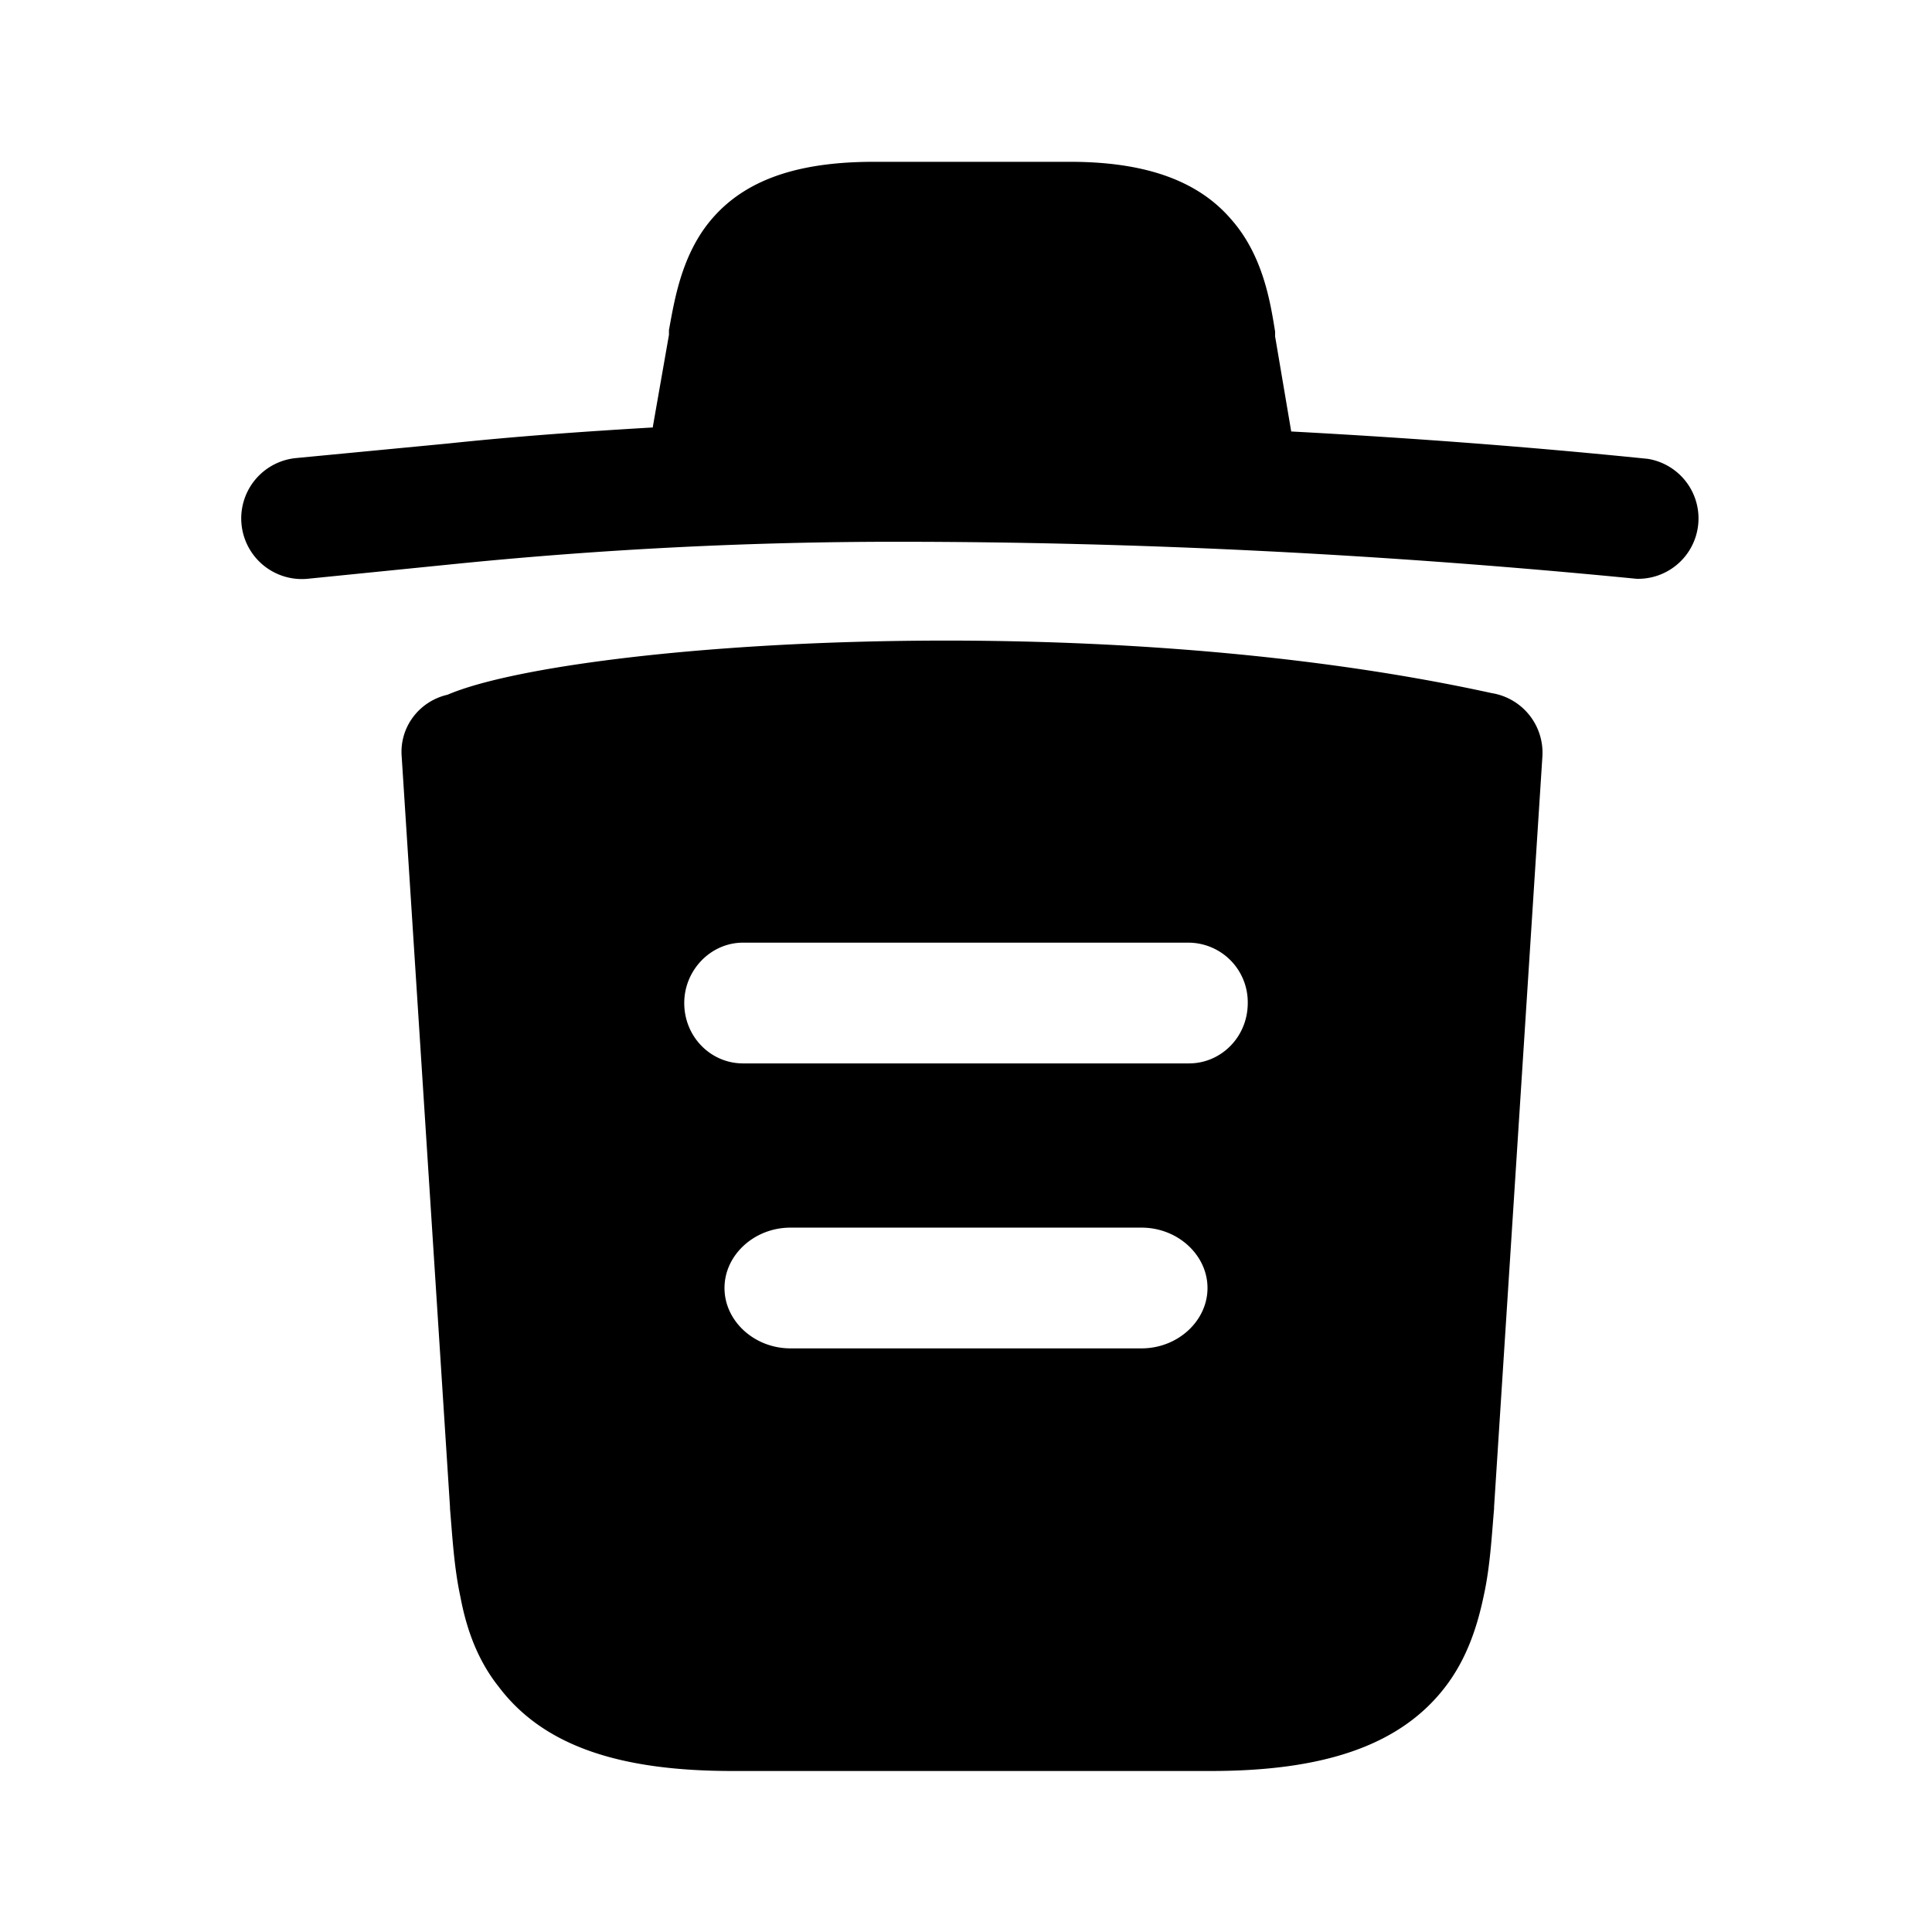 <svg viewBox="0 0 24 24" focusable="false" xmlns="http://www.w3.org/2000/svg"><path clipRule="evenodd" d="M8.11 5.3l.2-1.14V4.1c.07-.38.16-.96.55-1.4.45-.51 1.14-.69 2-.69h2.43c.87 0 1.56.2 2 .71.4.45.49 1.03.55 1.4v.06l.2 1.18c1.49.08 2.96.19 4.43.34a.75.75 0 01-.14 1.49c-3.06-.3-6.13-.46-9.2-.46-1.8 0-3.61.09-5.42.27l-1.89.19a.75.75 0 01-.14-1.5l1.88-.18c.85-.09 1.7-.15 2.55-.2zm10.42 3.31c-5.02-1.1-11.5-.61-12.97.02-.35.08-.6.4-.57.77l.6 9.32v.02c.03.35.05.73.13 1.1.07.37.2.77.48 1.12.57.75 1.54 1.04 2.9 1.04h5.94c1.37 0 2.34-.3 2.91-1.04.27-.35.4-.75.48-1.13.08-.36.1-.74.13-1.09v-.02l.6-9.32a.75.75 0 00-.63-.79zm-9.3 3.1c-.4 0-.73.34-.73.75 0 .42.33.75.73.75h5.54c.4 0 .73-.33.73-.75a.74.74 0 00-.73-.75H9.23zM9 16c0-.41.37-.75.82-.75h4.36c.45 0 .82.34.82.75s-.37.75-.82.75H9.82c-.45 0-.82-.34-.82-.75z" fill-rule="evenodd" /></svg>
